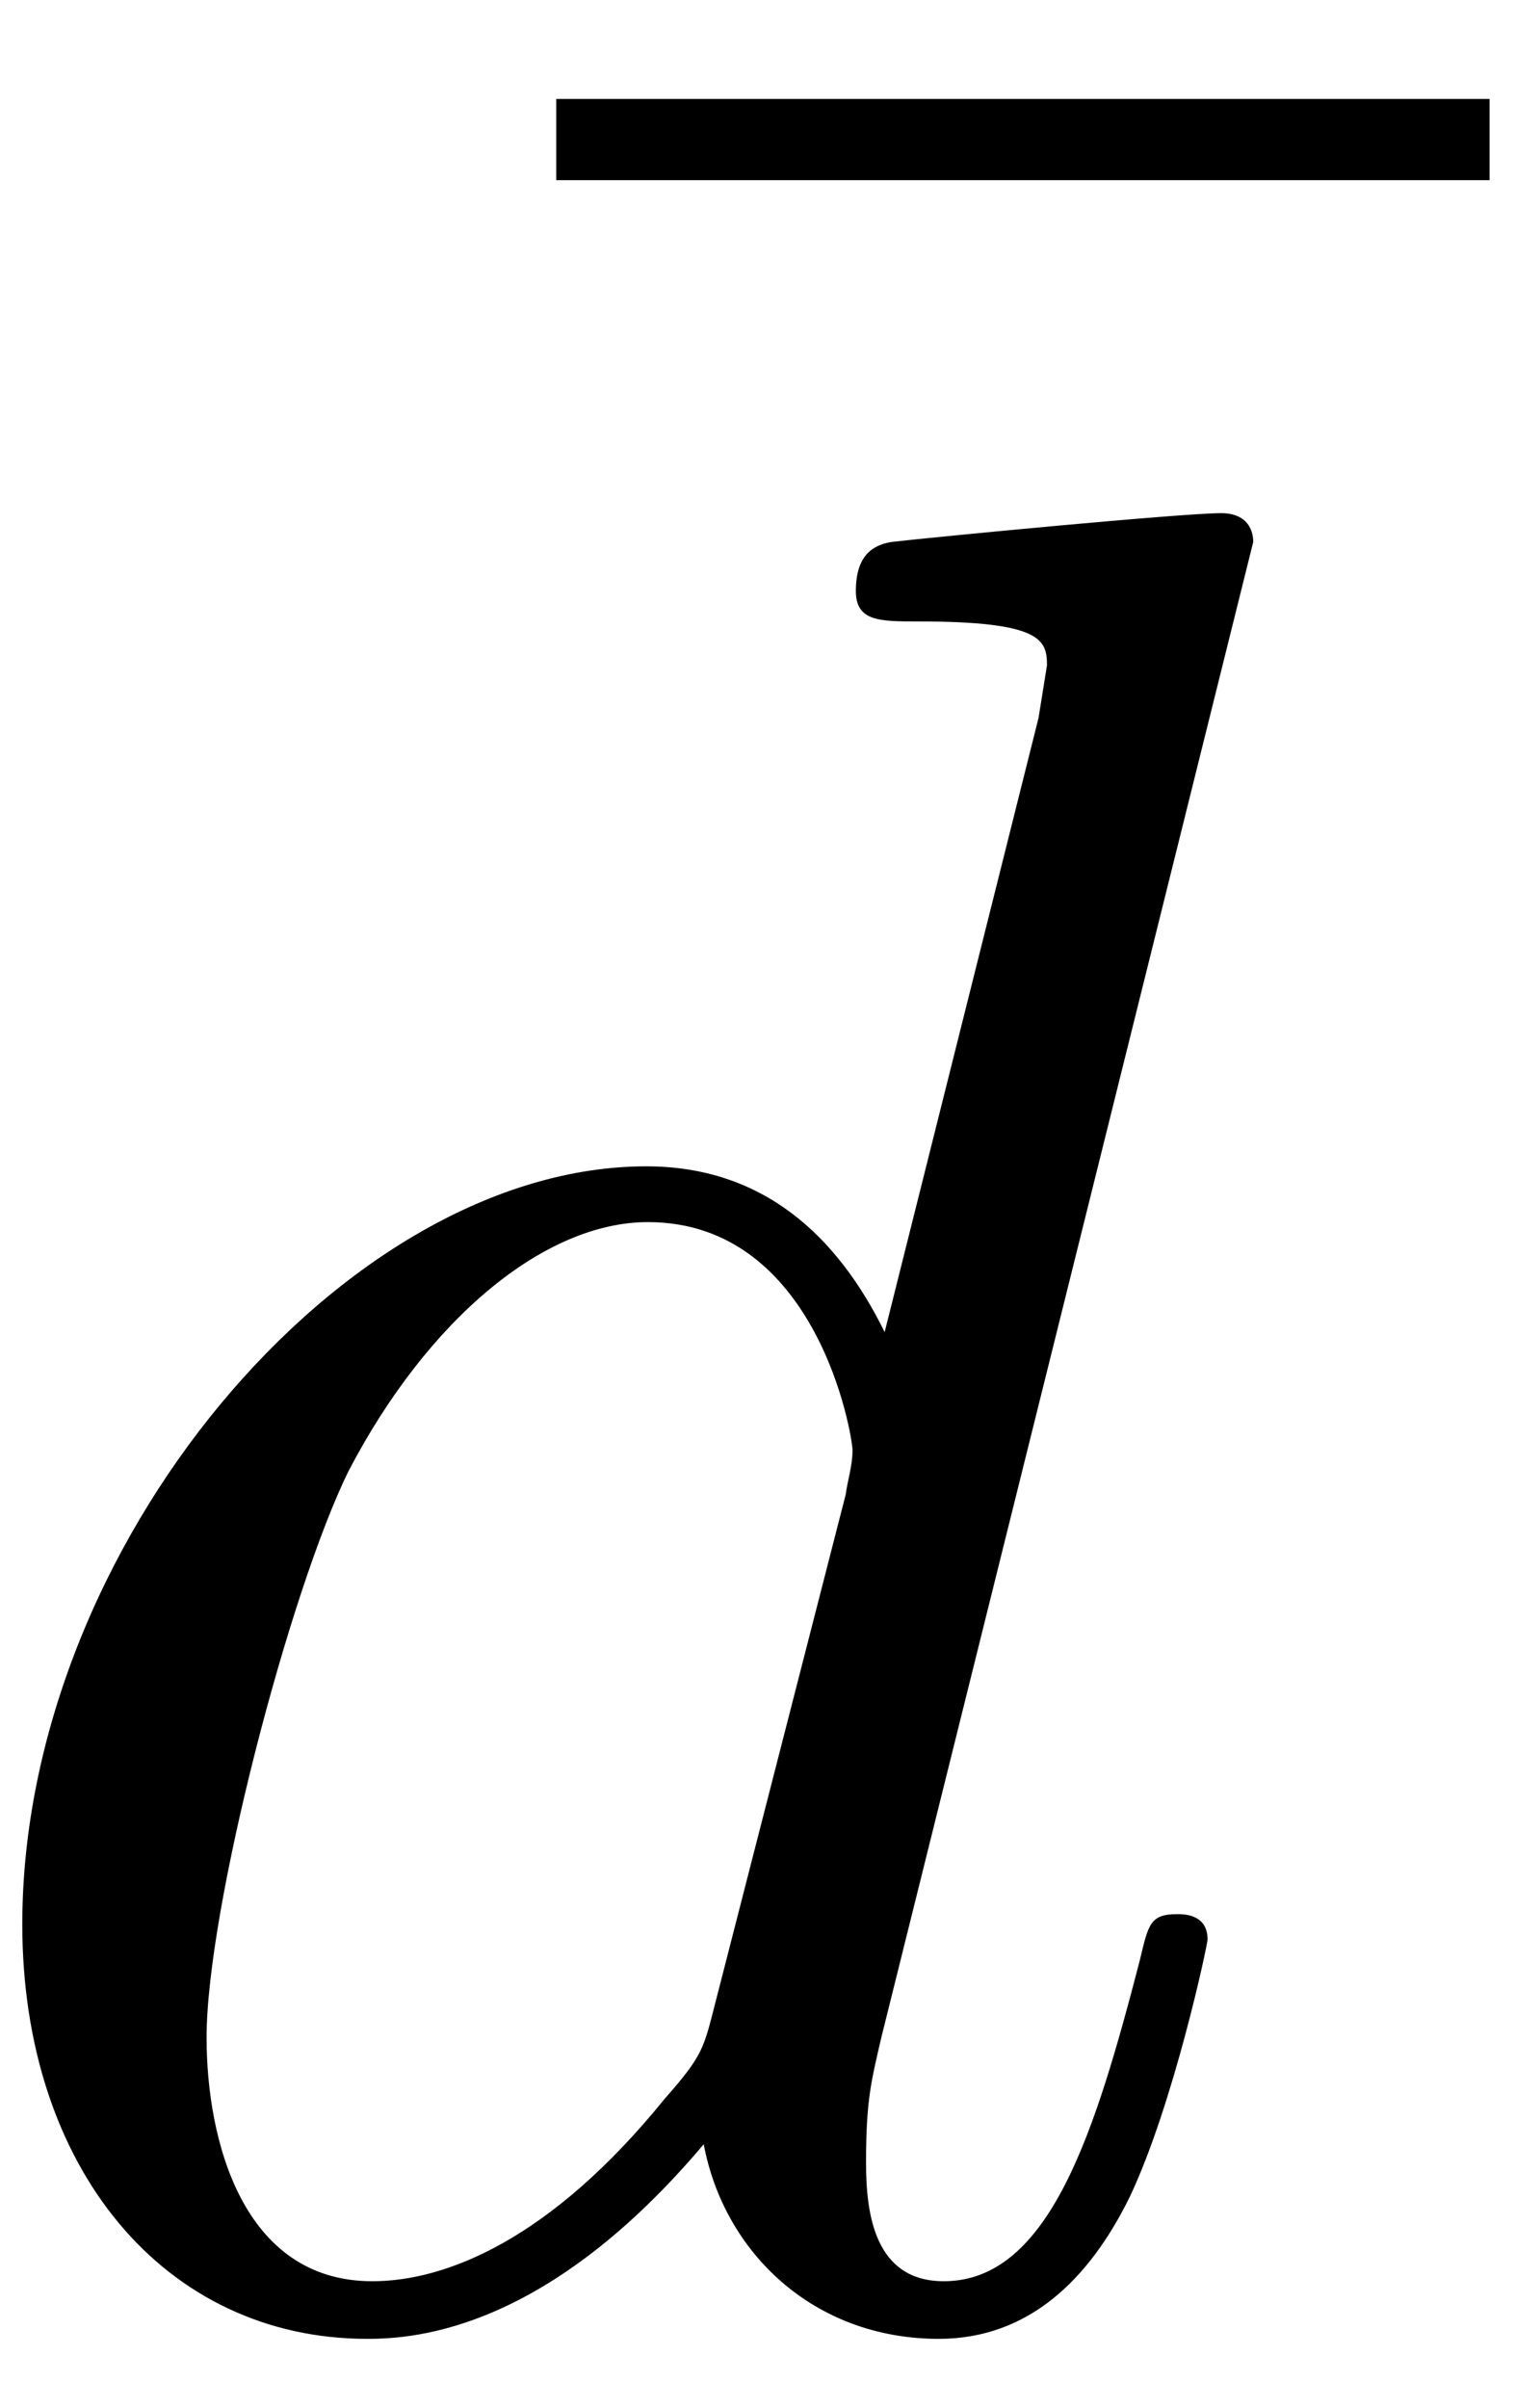 <?xml version="1.0" encoding="UTF-8"?>
<svg xmlns="http://www.w3.org/2000/svg" xmlns:xlink="http://www.w3.org/1999/xlink" width="14pt" height="22.24pt" viewBox="0 0 14 22.24" version="1.1"><!--latexit:AAAE+3jabVNdbFRFFD4zU0rpUnrb8tMfaC92q/gDbKu4xQq0pSwqdvnZ7Xbb7VJn
785uL7177+beWWS7aZyI8IIxhhBjVNQuL7aKFTWmadQXQwwSE20bHzTRByTGGBNj
4puJzv6IaJjJzZxzZs6Z73zz3Vja0B3u8awgTCpWVT59Kuw+yWxHt8yw24qdYBp3
RtzU1iZ0GQ66uZWuB3T2zXll6+qqrXe1uzvuvmfbvffd39m9e0/fwcf8h4fDY+Na
fMKwHD7kNjOGsbym2rV2ozrsD+yYZFlnVK7luiG3ZlDHma1ZV6vU1Tes3yCwIKJC
rBKVYrWoEmtE9eymxqbmls1bWtuES6wV60StqBPNokVsEa1CDceowwzdZEOaZVh2
MGXF2RDXucHCaZvRVMxg0RRNmnpC1yiXLQXjlLNxpTZGtcmkbWXM+P5C4qhjZWyN
Bdkp3r7v04Wjv5xpXVh+YLtrx07PkD9w7GD/mD9QPBhIU435PKqcoCBRs9T14EO7
RkttmDTFwiWTOcPlhPzD3n/MsD9wuNi3AkuuR3oeHZFEONzWzaRQjshCe/dJYP7A
YIZTiTtQ3Lm0t9cr80rOcr9r/8AB3y1fgurj0oplOHNEvWgSDePK0ljc0jIpZvIi
kkinJ82jOWpzXTPYdPVYxmGyh0maZBFpFjA70VyRvWm1Q0biasKy5WdytRi9PSNH
U46TTcXkyRTlE87/9wrBO+1FMjzRHc3pZloiNbXSRYmMoXJL5dk0U+O6LXkxstKg
mq1LrKo2QW2qcanE6oKAHj80OPOEWD/zpNggGkP+gE8CXDly9JgrEBwKST+gTzFJ
TMJn0KQjfb9srL13GxSHooiNYlNo0DKpZkmmR0bLFfIRb9mS0ehxSeiArhV0Qu1s
PuqVwafouFJ/G8/xEvX5mPeO8fbe7tKVS8yVSBYkz3UJpO+Ty8+s/NjUIzbLkvoJ
eeeA1GF+0lu2ClpL7fT4OlU5QdQUXjp9wCfaCm8aHotROxefrpa5mZPjSsMtjfwL
9lIm6i2q5xDLsnhf+W/9OjsVtC2LCwRVUAfN0A7boQu8EAEKE5CGHDwLz8ML8CKc
hwvwErwMr8Br8Dq8BXPwDrwL78H78CF8BAuwCB/DVbgOX8E38AP8Cr+jClSLGlEb
6kBdaDfqQXtQPxpEIXQcUaQjG3GURafRGXQWnUMX0QyaQ1fQIvocXUPX0Zc4j2fx
2/gynsdX8Ad4EX+Gv8DL+Ft8A9/EP+Gf8W/4D/wn/otUEhdpJC1EJbtINxkkIRIh
GjGISRwyRabJc+QcOU8ukFfJRfIGmSFzZJ5cJdfId+R7cqP0FBiVVtntfwa5+TfF
Q59I
-->
<defs>
<g>
<symbol overflow="visible" id="glyph0-0">
<path style="stroke:none;" d=""/>
</symbol>
<symbol overflow="visible" id="glyph0-1">
<path style="stroke:none;" d="M 10.281 -13.359 L 10.281 -14.109 L 1.656 -14.109 L 1.656 -13.359 Z M 10.281 -13.359 "/>
</symbol>
<symbol overflow="visible" id="glyph1-0">
<path style="stroke:none;" d=""/>
</symbol>
<symbol overflow="visible" id="glyph1-1">
<path style="stroke:none;" d="M 12.328 -16.328 C 12.328 -16.359 12.328 -16.594 12.031 -16.594 C 11.672 -16.594 9.391 -16.375 8.984 -16.328 C 8.797 -16.297 8.656 -16.188 8.656 -15.875 C 8.656 -15.594 8.875 -15.594 9.234 -15.594 C 10.375 -15.594 10.422 -15.422 10.422 -15.188 L 10.344 -14.703 L 8.922 -9.031 C 8.484 -9.922 7.797 -10.562 6.719 -10.562 C 3.922 -10.562 0.953 -7.047 0.953 -3.562 C 0.953 -1.312 2.266 0.266 4.141 0.266 C 4.609 0.266 5.812 0.172 7.25 -1.531 C 7.438 -0.531 8.266 0.266 9.422 0.266 C 10.25 0.266 10.812 -0.281 11.188 -1.047 C 11.594 -1.906 11.906 -3.375 11.906 -3.422 C 11.906 -3.656 11.688 -3.656 11.625 -3.656 C 11.375 -3.656 11.359 -3.562 11.281 -3.234 C 10.875 -1.672 10.453 -0.266 9.469 -0.266 C 8.828 -0.266 8.75 -0.891 8.75 -1.359 C 8.75 -1.938 8.797 -2.109 8.891 -2.516 Z M 7.359 -2.844 C 7.25 -2.422 7.25 -2.359 6.891 -1.953 C 5.828 -0.641 4.859 -0.266 4.188 -0.266 C 2.984 -0.266 2.656 -1.578 2.656 -2.516 C 2.656 -3.703 3.422 -6.641 3.969 -7.75 C 4.703 -9.156 5.781 -10.047 6.734 -10.047 C 8.297 -10.047 8.625 -8.078 8.625 -7.938 C 8.625 -7.797 8.578 -7.656 8.562 -7.531 Z M 7.359 -2.844 "/>
</symbol>
</g>
<clipPath id="clip1">
  <path d="M 5 0.121 L 14 0.121 L 14 2 L 5 2 Z M 5 0.121 "/>
</clipPath>
<clipPath id="clip2">
  <path d="M 0 4 L 12 4 L 12 21.902 L 0 21.902 Z M 0 4 "/>
</clipPath>
</defs>
<g id="surface1">
<g clip-path="url(#clip1)" clip-rule="nonzero">
<g style="fill:rgb(0%,0%,0%);fill-opacity:1;">
  <use xlink:href="#glyph0-1" x="3.484" y="15.023"/>
</g>
</g>
<g clip-path="url(#clip2)" clip-rule="nonzero">
<g style="fill:rgb(0%,0%,0%);fill-opacity:1;">
  <use xlink:href="#glyph1-1" x="-0.747" y="21.333"/>
</g>
</g>
</g>
</svg>
